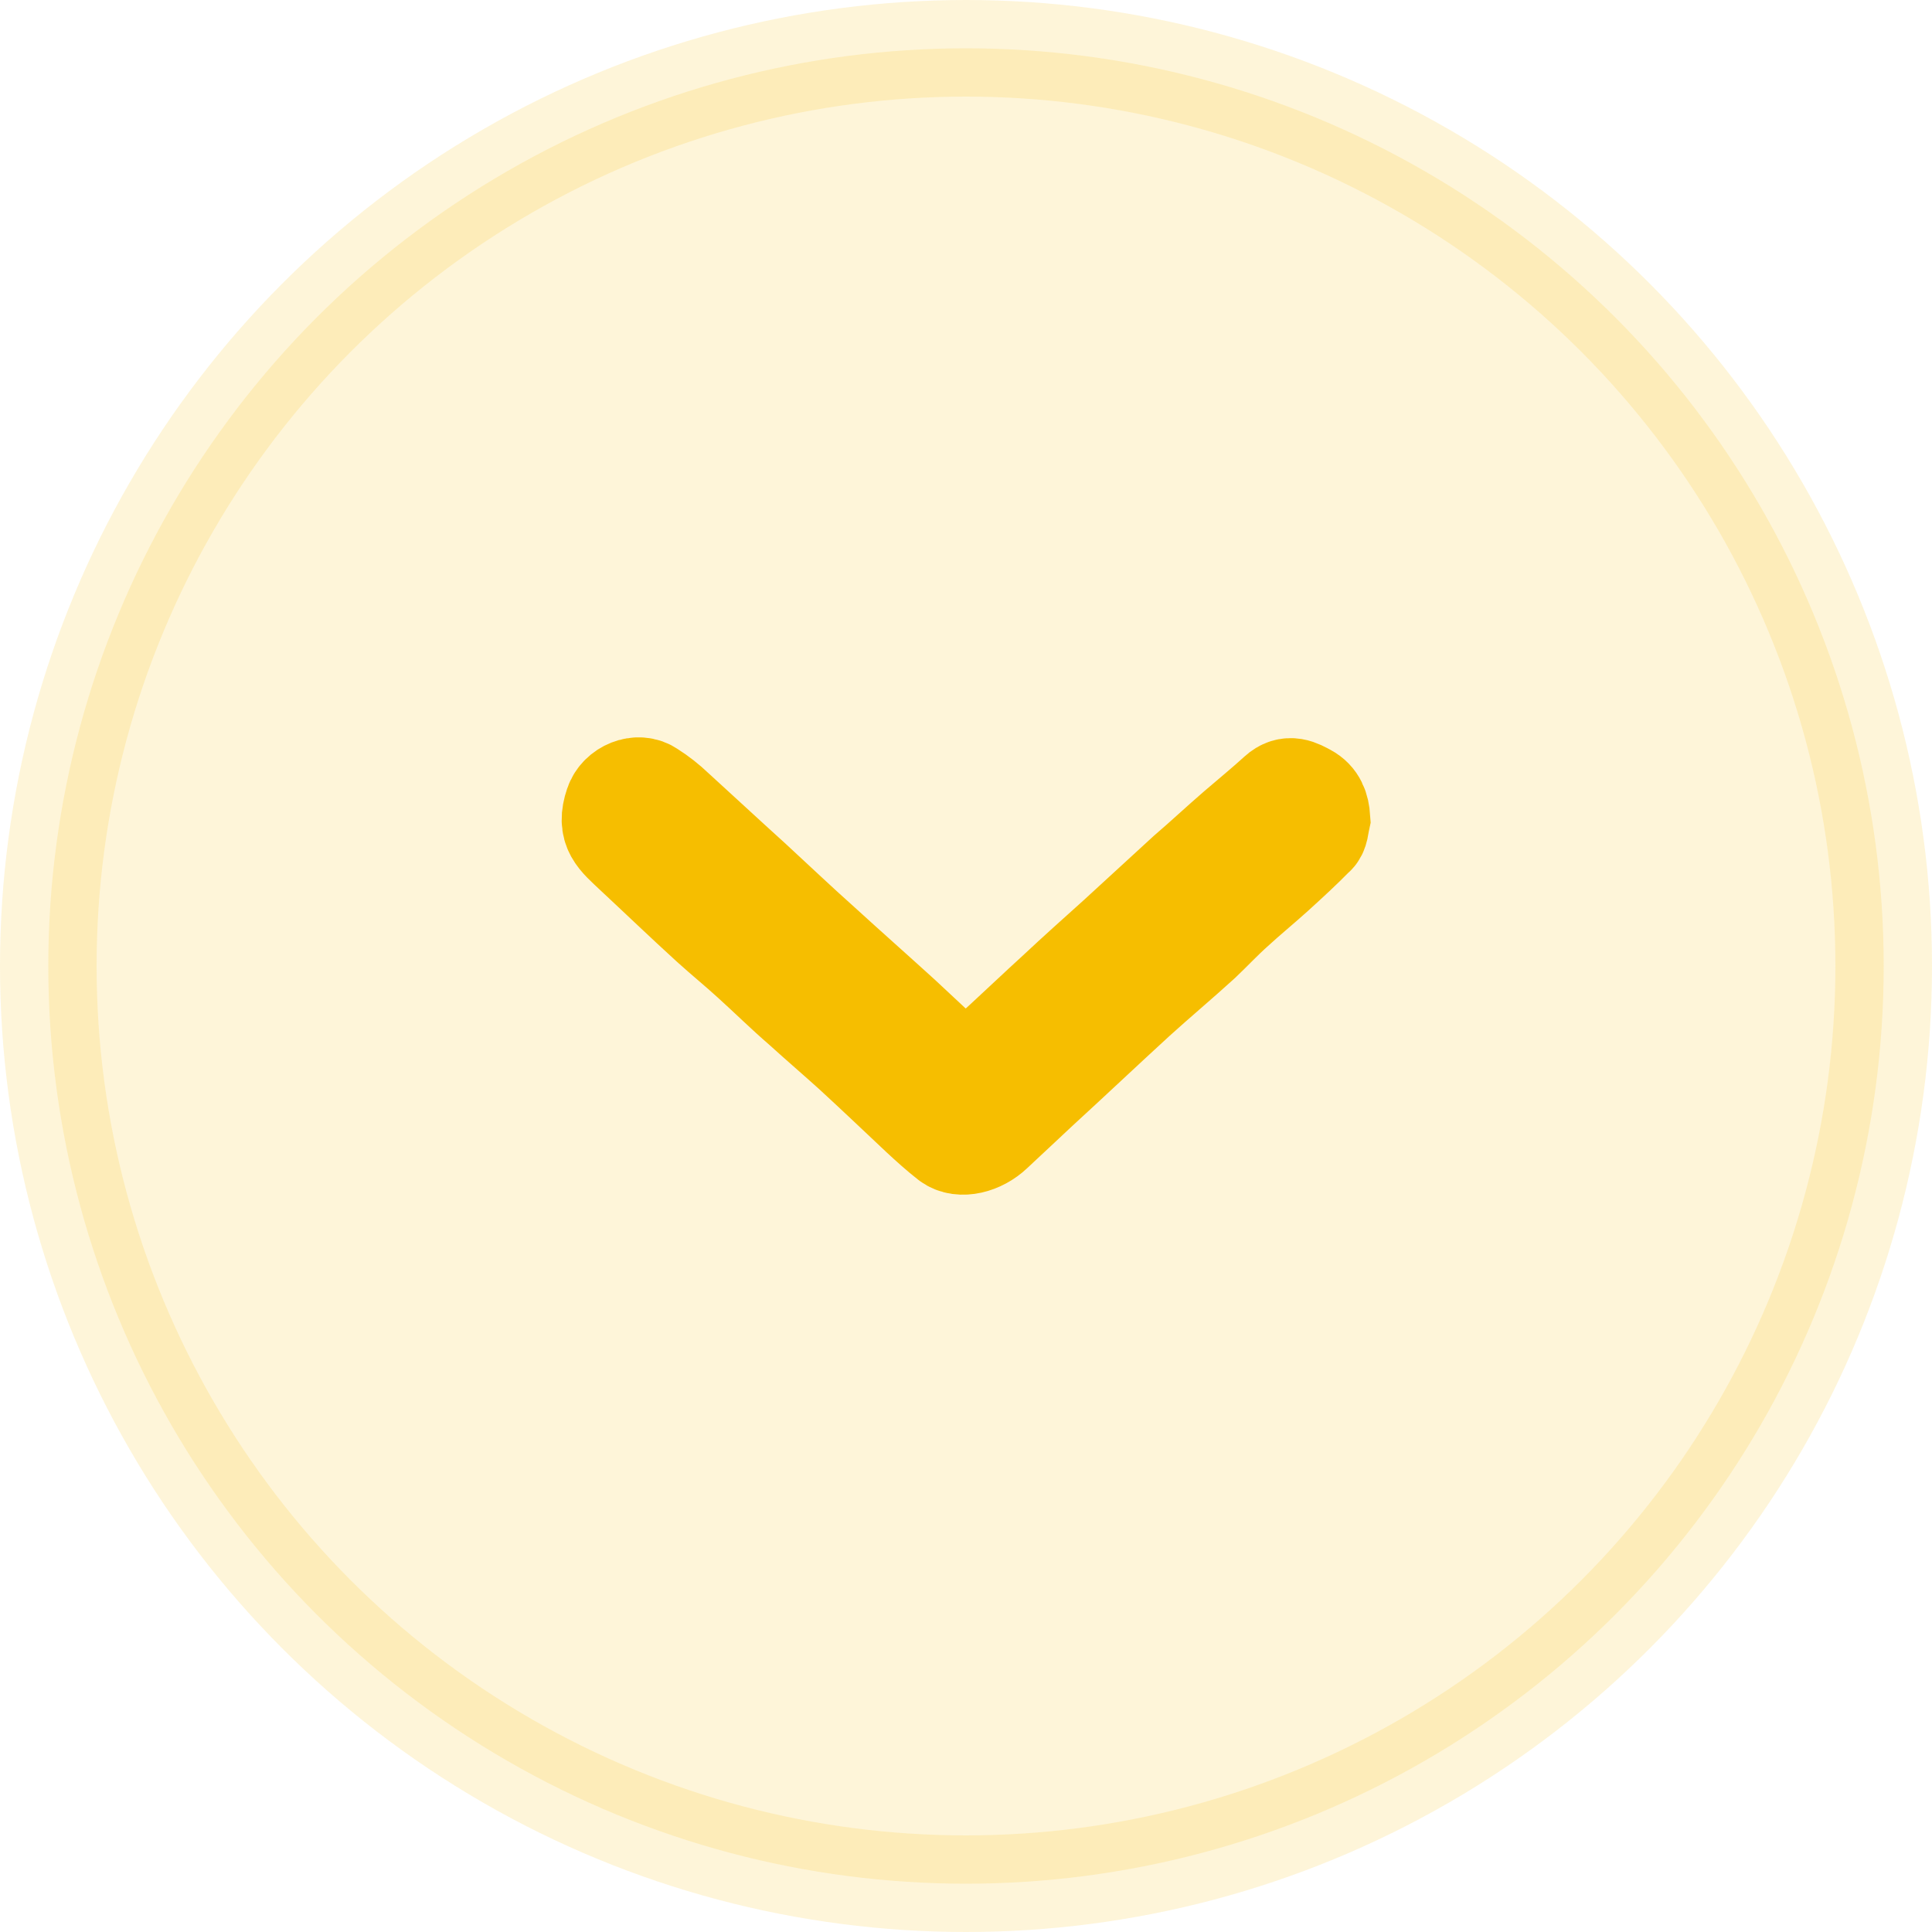 <svg width="20" height="20" viewBox="0 0 20 20" fill="none" xmlns="http://www.w3.org/2000/svg">
<circle opacity="0.15" cx="10" cy="10" r="9.5" transform="matrix(1 0 0 -1 0 20)" fill="#F6BE00" stroke="#F6BE00"/>
<path d="M13.636 8.474C13.629 8.372 13.6 8.293 13.513 8.246C13.426 8.199 13.346 8.152 13.252 8.238C13.114 8.364 12.969 8.482 12.824 8.607C12.65 8.757 12.483 8.914 12.309 9.063C12.07 9.283 11.83 9.503 11.591 9.722C11.381 9.911 11.17 10.099 10.96 10.296C10.771 10.468 10.59 10.641 10.402 10.814C10.278 10.924 10.155 11.042 10.032 11.144C10.01 11.159 9.959 11.152 9.938 11.136C9.727 10.94 9.517 10.743 9.307 10.547C9.031 10.296 8.755 10.052 8.48 9.801C8.233 9.581 7.994 9.353 7.755 9.133C7.486 8.89 7.225 8.647 6.957 8.403C6.884 8.333 6.804 8.27 6.717 8.215C6.609 8.136 6.435 8.207 6.391 8.34C6.311 8.576 6.413 8.647 6.587 8.812C6.848 9.055 7.109 9.306 7.377 9.55C7.515 9.675 7.66 9.793 7.798 9.919C7.972 10.076 8.146 10.248 8.328 10.405C8.502 10.563 8.676 10.712 8.85 10.869C9.089 11.089 9.321 11.309 9.553 11.528C9.647 11.615 9.742 11.701 9.843 11.78C9.945 11.858 10.133 11.811 10.257 11.693C10.416 11.544 10.576 11.395 10.735 11.246C11.069 10.94 11.402 10.625 11.736 10.319C11.961 10.115 12.186 9.927 12.411 9.722C12.527 9.612 12.635 9.495 12.759 9.385C12.896 9.259 13.041 9.141 13.179 9.016C13.317 8.89 13.455 8.764 13.585 8.631C13.622 8.607 13.622 8.537 13.636 8.474Z" fill="#F6BE00" stroke="#F6BE00" stroke-width="1.098"/>
</svg>
